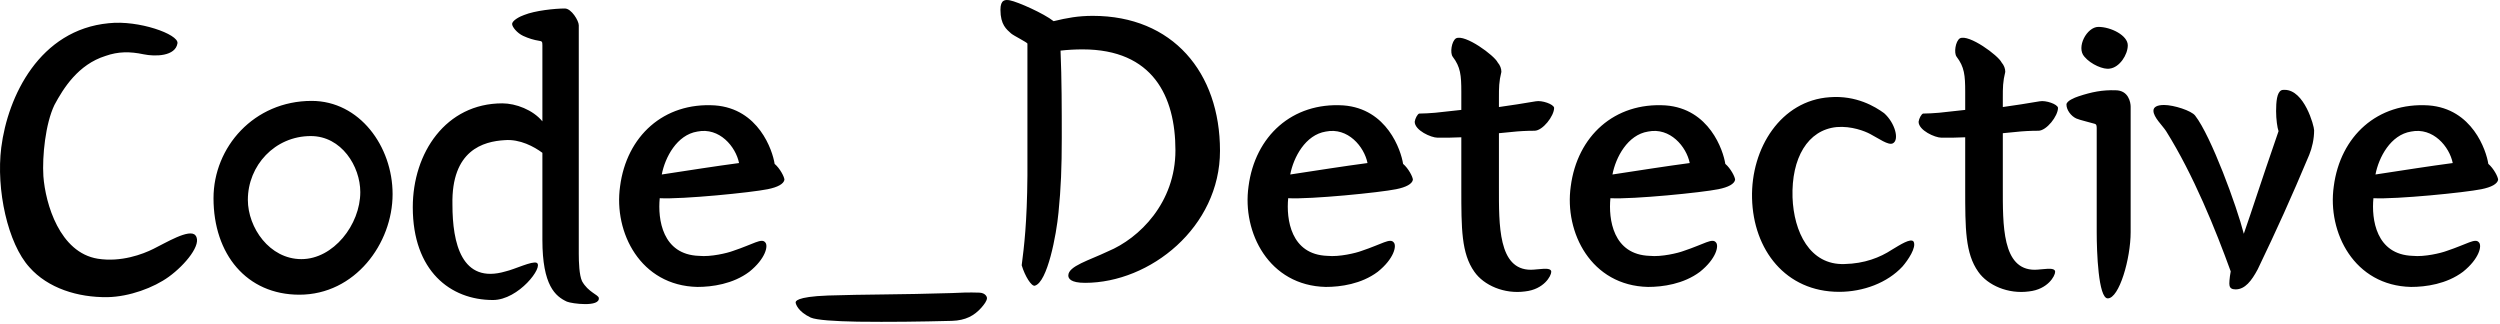 <svg width="587" height="76" viewBox="0 0 587 76" fill="none" xmlns="http://www.w3.org/2000/svg">
<path d="M566.112 67.371C552.768 67.083 546.432 54.603 547.968 43.755C549.504 31.947 558.24 23.979 570.24 24.747C580.512 25.515 583.776 35.307 584.256 38.475C585.504 39.531 586.56 41.547 586.56 42.219C586.368 43.179 585.024 43.947 582.624 44.427C578.88 45.195 562.656 46.827 557.28 46.539C556.8 51.435 557.856 59.787 566.496 60.075C569.28 60.363 573.216 59.403 574.464 58.923C579.36 57.291 581.184 55.851 582.048 56.907C582.816 57.675 582.144 60.747 578.304 63.819C574.464 66.699 569.568 67.371 566.112 67.371ZM575.904 38.283C575.136 34.443 571.296 29.835 566.112 30.891C561.312 31.659 558.528 36.939 557.76 40.971C564.672 39.915 570.144 39.051 575.904 38.283Z
M523.772 63.723C520.22 53.931 515.036 41.067 508.604 30.795C507.74 29.451 505.628 27.531 505.628 25.995C505.628 25.131 506.492 24.651 508.124 24.651C510.428 24.651 514.556 25.995 515.42 27.147C519.164 31.947 525.212 48.459 526.844 54.891C528.956 48.843 530.396 44.139 535.004 30.795C534.716 30.027 534.428 28.011 534.428 26.091C534.428 23.883 534.621 21.675 535.677 21.195C535.869 21.099 536.156 21.099 536.444 21.099C541.052 21.099 543.357 29.547 543.357 30.603C543.357 32.619 542.876 34.731 542.204 36.363C537.884 46.635 534.716 53.643 530.108 63.243C528.668 65.931 527.132 67.947 524.924 67.947C524.061 67.947 523.58 67.659 523.484 66.987C523.388 66.699 523.484 65.259 523.772 63.723Z
M492.308 54.603V30.027C492.308 29.259 492.116 29.163 491.828 29.067C490.58 28.683 488.372 28.203 487.508 27.819C486.26 27.243 485.204 25.803 485.204 24.555C485.204 23.691 487.124 22.923 487.988 22.635C491.156 21.579 493.652 21.099 496.724 21.195C499.796 21.195 500.276 24.075 500.276 25.035V54.507C500.276 60.747 497.588 70.059 494.9 70.059C492.692 70.059 492.308 59.115 492.308 54.603ZM495.38 16.107C493.94 16.395 490.964 15.147 489.428 13.323C487.412 11.115 490.004 6.315 492.692 6.315C495.668 6.315 499.604 8.331 499.604 10.635C499.604 12.843 497.684 15.819 495.38 16.107Z
M461.429 25.803V21.579C461.429 17.643 461.237 15.723 459.413 13.323C458.741 12.459 459.125 9.675 460.181 9.003C462.293 7.947 469.205 13.035 469.973 14.667C470.549 15.339 470.837 16.107 470.837 16.875C470.261 19.179 470.261 20.619 470.261 22.923V25.131C473.141 24.747 476.021 24.267 478.901 23.787C480.341 23.499 483.125 24.459 483.221 25.323C483.221 27.243 480.533 30.699 478.613 30.699C476.789 30.699 474.965 30.795 473.237 30.987L470.261 31.275V43.947C470.261 52.779 470.069 63.339 477.749 63.339C479.477 63.339 482.549 62.571 482.549 63.819C482.549 64.779 480.821 67.947 476.405 68.427C471.509 69.099 466.709 66.987 464.501 63.819C461.429 59.499 461.429 53.643 461.429 44.331V32.235C459.701 32.331 457.877 32.331 455.861 32.331C454.325 32.331 450.485 30.603 450.485 28.587C450.581 27.819 451.157 26.763 451.541 26.667C452.693 26.667 454.037 26.571 455.285 26.475L461.429 25.803Z
M442.389 26.571C444.981 28.875 446.037 32.907 444.405 33.675C443.349 34.155 441.141 32.523 439.125 31.467C437.877 30.795 434.709 29.547 431.253 29.835C424.437 30.507 420.597 37.131 420.885 46.347C421.173 54.411 424.917 62.283 433.077 61.995C437.781 61.899 441.429 60.459 444.213 58.635C446.133 57.483 448.629 55.851 449.301 56.715C450.069 58.059 447.957 61.131 446.709 62.571C443.157 66.411 437.493 68.523 431.829 68.523C419.253 68.523 411.669 58.635 411.381 46.539C411.093 34.731 418.197 23.595 429.621 22.827C435.861 22.347 440.277 25.035 442.389 26.571Z
M386.956 67.371C373.612 67.083 367.276 54.603 368.812 43.755C370.348 31.947 379.084 23.979 391.084 24.747C401.356 25.515 404.62 35.307 405.1 38.475C406.348 39.531 407.404 41.547 407.404 42.219C407.212 43.179 405.868 43.947 403.468 44.427C399.724 45.195 383.5 46.827 378.124 46.539C377.644 51.435 378.7 59.787 387.34 60.075C390.124 60.363 394.06 59.403 395.308 58.923C400.204 57.291 402.028 55.851 402.892 56.907C403.66 57.675 402.988 60.747 399.148 63.819C395.308 66.699 390.412 67.371 386.956 67.371ZM396.748 38.283C395.98 34.443 392.14 29.835 386.956 30.891C382.156 31.659 379.372 36.939 378.604 40.971C385.516 39.915 390.988 39.051 396.748 38.283Z
M343.117 25.803V21.579C343.117 17.643 342.925 15.723 341.101 13.323C340.429 12.459 340.813 9.675 341.869 9.003C343.981 7.947 350.893 13.035 351.661 14.667C352.237 15.339 352.525 16.107 352.525 16.875C351.949 19.179 351.949 20.619 351.949 22.923V25.131C354.829 24.747 357.709 24.267 360.589 23.787C362.029 23.499 364.813 24.459 364.909 25.323C364.909 27.243 362.221 30.699 360.301 30.699C358.477 30.699 356.653 30.795 354.925 30.987L351.949 31.275V43.947C351.949 52.779 351.757 63.339 359.437 63.339C361.165 63.339 364.237 62.571 364.237 63.819C364.237 64.779 362.509 67.947 358.093 68.427C353.197 69.099 348.397 66.987 346.189 63.819C343.117 59.499 343.117 53.643 343.117 44.331V32.235C341.389 32.331 339.565 32.331 337.549 32.331C336.013 32.331 332.173 30.603 332.173 28.587C332.269 27.819 332.845 26.763 333.229 26.667C334.381 26.667 335.725 26.571 336.973 26.475L343.117 25.803Z
M311.3 67.371C297.956 67.083 291.62 54.603 293.156 43.755C294.692 31.947 303.428 23.979 315.428 24.747C325.7 25.515 328.964 35.307 329.444 38.475C330.692 39.531 331.748 41.547 331.748 42.219C331.556 43.179 330.212 43.947 327.812 44.427C324.068 45.195 307.844 46.827 302.468 46.539C301.988 51.435 303.044 59.787 311.684 60.075C314.468 60.363 318.404 59.403 319.652 58.923C324.548 57.291 326.372 55.851 327.236 56.907C328.004 57.675 327.332 60.747 323.492 63.819C319.652 66.699 314.756 67.371 311.3 67.371ZM321.092 38.283C320.324 34.443 316.484 29.835 311.3 30.891C306.5 31.659 303.716 36.939 302.948 40.971C309.86 39.915 315.332 39.051 321.092 38.283Z
M241.239 41.259V10.251C241.239 9.963 238.071 8.427 237.399 7.851C236.343 6.891 234.903 5.835 234.903 2.283C234.903 -0.117 236.055 -0.117 237.111 0.075C239.031 0.459 245.079 3.147 247.383 4.971C250.551 4.203 253.143 3.723 256.599 3.723C275.319 3.723 286.455 16.971 286.455 35.403C286.455 53.355 270.039 66.411 254.775 66.411C251.319 66.411 250.839 65.355 250.839 64.683C250.839 62.475 255.735 61.131 260.151 59.019C267.543 55.947 275.991 47.595 275.991 35.307C275.991 22.635 270.711 11.595 254.199 11.595C252.471 11.595 250.743 11.691 249.015 11.883C249.303 18.699 249.303 25.611 249.303 32.427C249.303 39.339 249.111 44.139 248.535 49.899C248.055 55.083 245.943 66.315 242.967 67.083C242.199 67.275 240.663 64.875 239.895 62.283C240.471 57.771 241.143 52.395 241.239 41.259Z
M186.818 71.019C186.818 70.827 186.722 69.675 194.402 69.387C202.946 69.099 211.298 69.195 223.49 68.811C225.41 68.715 227.426 68.619 230.018 68.715C231.458 68.811 231.746 69.771 231.746 69.963C231.746 70.635 231.074 71.499 230.402 72.267C228.77 74.091 226.754 75.243 223.49 75.339C216.002 75.531 208.802 75.627 201.41 75.531C195.938 75.435 191.714 75.147 190.37 74.571C187.298 73.131 186.818 71.307 186.818 71.019Z
M163.737 67.371C150.393 67.083 144.057 54.603 145.593 43.755C147.129 31.947 155.865 23.979 167.865 24.747C178.137 25.515 181.401 35.307 181.881 38.475C183.129 39.531 184.185 41.547 184.185 42.219C183.993 43.179 182.649 43.947 180.249 44.427C176.505 45.195 160.281 46.827 154.905 46.539C154.425 51.435 155.481 59.787 164.121 60.075C166.905 60.363 170.841 59.403 172.089 58.923C176.985 57.291 178.809 55.851 179.673 56.907C180.441 57.675 179.769 60.747 175.929 63.819C172.089 66.699 167.193 67.371 163.737 67.371ZM173.529 38.283C172.761 34.443 168.921 29.835 163.737 30.891C158.937 31.659 156.153 36.939 155.385 40.971C162.297 39.915 167.769 39.051 173.529 38.283Z
M127.353 28.491V10.635C127.353 9.771 127.257 9.675 126.585 9.579C125.337 9.387 124.089 9.003 122.841 8.427C121.401 7.755 120.249 6.315 120.249 5.643C120.249 4.779 122.169 3.819 123.033 3.531C125.625 2.475 130.329 1.995 132.633 1.995C134.169 1.995 135.897 4.875 135.897 5.931V59.595C135.897 61.515 135.993 64.587 136.665 66.027C138.105 68.619 140.505 69.195 140.601 69.963C140.889 72.171 134.265 71.307 133.113 70.827C130.425 69.579 127.353 67.083 127.353 56.331V35.883C125.433 34.443 122.073 32.619 118.521 32.907C113.529 33.195 105.945 35.211 106.233 48.075C106.233 57.003 108.345 66.795 118.713 63.723C120.825 63.243 124.953 61.227 126.009 61.707C127.737 62.571 121.785 70.443 115.737 70.443C105.753 70.443 96.921 63.627 96.921 48.651C96.921 35.883 104.697 24.267 117.945 24.267C121.113 24.267 125.145 25.803 127.353 28.491Z
M50.133 46.539C50.133 34.539 59.637 23.691 73.173 23.691C84.405 23.691 92.181 34.347 92.181 45.579C92.181 57.195 83.349 69.195 70.293 69.195C57.909 69.195 50.133 59.691 50.133 46.539ZM72.981 31.947C64.533 31.947 58.197 38.859 58.197 46.923C58.197 53.451 63.285 60.843 70.773 60.843C78.261 60.843 84.597 52.779 84.597 45.099C84.597 39.051 80.181 31.947 72.981 31.947Z
M24.776 13.131C18.345 15.147 14.889 20.715 12.777 24.651C10.665 29.067 9.896 36.651 10.184 41.355C10.665 47.883 14.024 59.307 22.953 60.747C28.424 61.611 33.513 59.691 36.008 58.443C38.792 57.099 44.553 53.547 45.897 55.275C47.529 57.291 43.496 62.187 39.657 64.971C36.105 67.563 30.345 69.675 25.256 69.771C18.248 69.867 11.241 67.659 6.92 62.763C1.832 57.195 -0.952 44.523 0.296 34.635C1.832 22.539 9.32 6.987 25.544 5.451C32.553 4.683 41.961 8.043 41.672 10.155C41.193 13.227 36.489 13.323 33.705 12.747C30.537 12.075 27.753 12.075 24.776 13.131Z" fill="black"/>
</svg>
